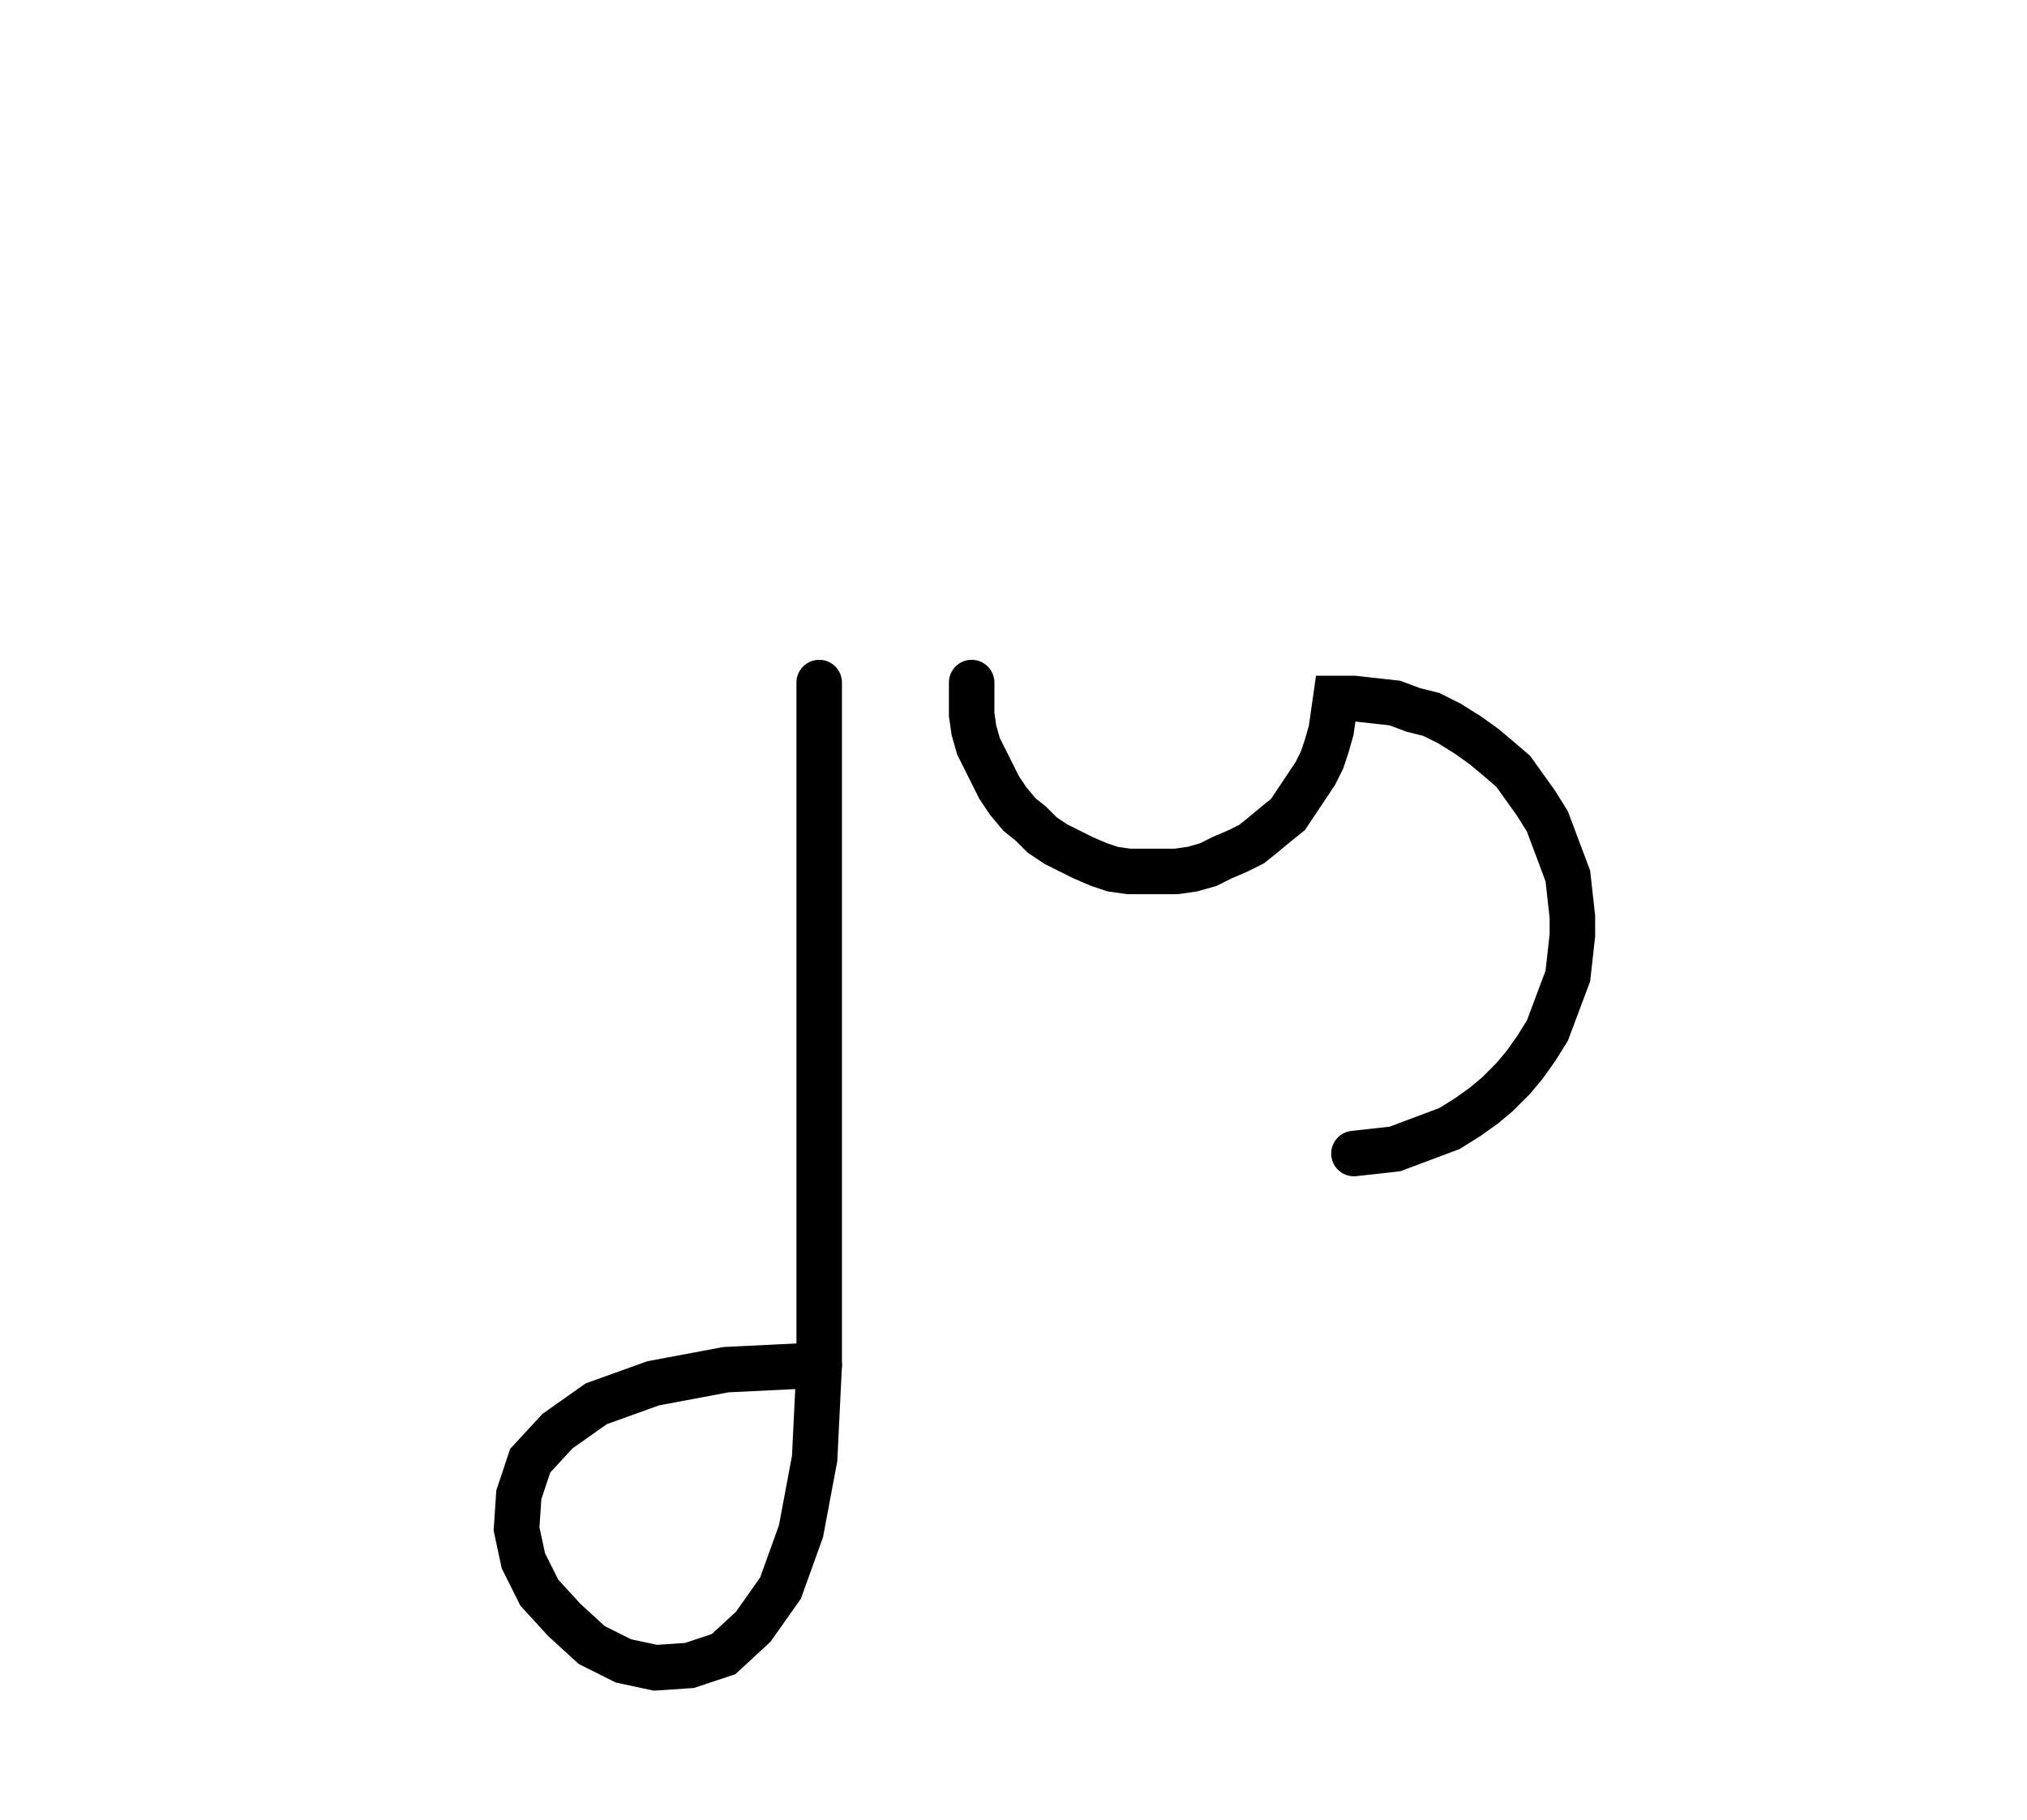 <svg xmlns="http://www.w3.org/2000/svg" width="89.078" height="80.0" style="fill:none; stroke-linecap:round;">
    <rect width="100%" height="100%" fill="#FFFFFF" />
<path stroke="#000000" stroke-width="2" d="M 90,50" />
<path stroke="#000000" stroke-width="2" d="M 36,30 36,60" />
<path stroke="#000000" stroke-width="2" d="M 36,60 35.8,64.1 35.2,67.3 34.3,69.8 33.1,71.5 31.8,72.7 30.3,73.2 28.8,73.3 27.4,73 26,72.3 24.8,71.2 23.7,70 23,68.6 22.7,67.2 22.8,65.7 23.3,64.2 24.5,62.9 26.2,61.7 28.7,60.8 31.9,60.2 36,60" />
<path stroke="#000000" stroke-width="2" d="M 42.7,70" />
<path stroke="#000000" stroke-width="2" d="M 42.7,30 42.7,30.7 42.7,31.4 42.8,32.1 43,32.8 43.3,33.4 43.6,34 43.9,34.6 44.3,35.2 44.8,35.8 45.3,36.2 45.8,36.7 46.4,37.1 47,37.4 47.6,37.7 48.3,38 48.9,38.2 49.6,38.3 50.3,38.3 51,38.3 51.7,38.3 52.4,38.2 53.1,38 53.7,37.7 54.4,37.4 55,37.1 55.5,36.7 56.1,36.2 56.6,35.8 57,35.2 57.4,34.6 57.8,34 58.1,33.4 58.3,32.8 58.5,32.1 58.6,31.4 58.7,30.7 59.5,30.7 60.4,30.8 61.3,30.9 62.1,31.2 62.9,31.4 63.7,31.8 64.5,32.3 65.2,32.8 65.8,33.3 66.5,33.9 67,34.6 67.5,35.3 68,36.1 68.3,36.9 68.6,37.7 68.9,38.5 69,39.4 69.1,40.3 69.1,41.1 69,42 68.9,42.9 68.6,43.7 68.3,44.5 68,45.3 67.5,46.1 67,46.8 66.5,47.4 65.8,48.1 65.2,48.6 64.5,49.1 63.7,49.6 62.9,49.9 62.1,50.2 61.3,50.5 60.4,50.6 59.5,50.7" />
</svg>